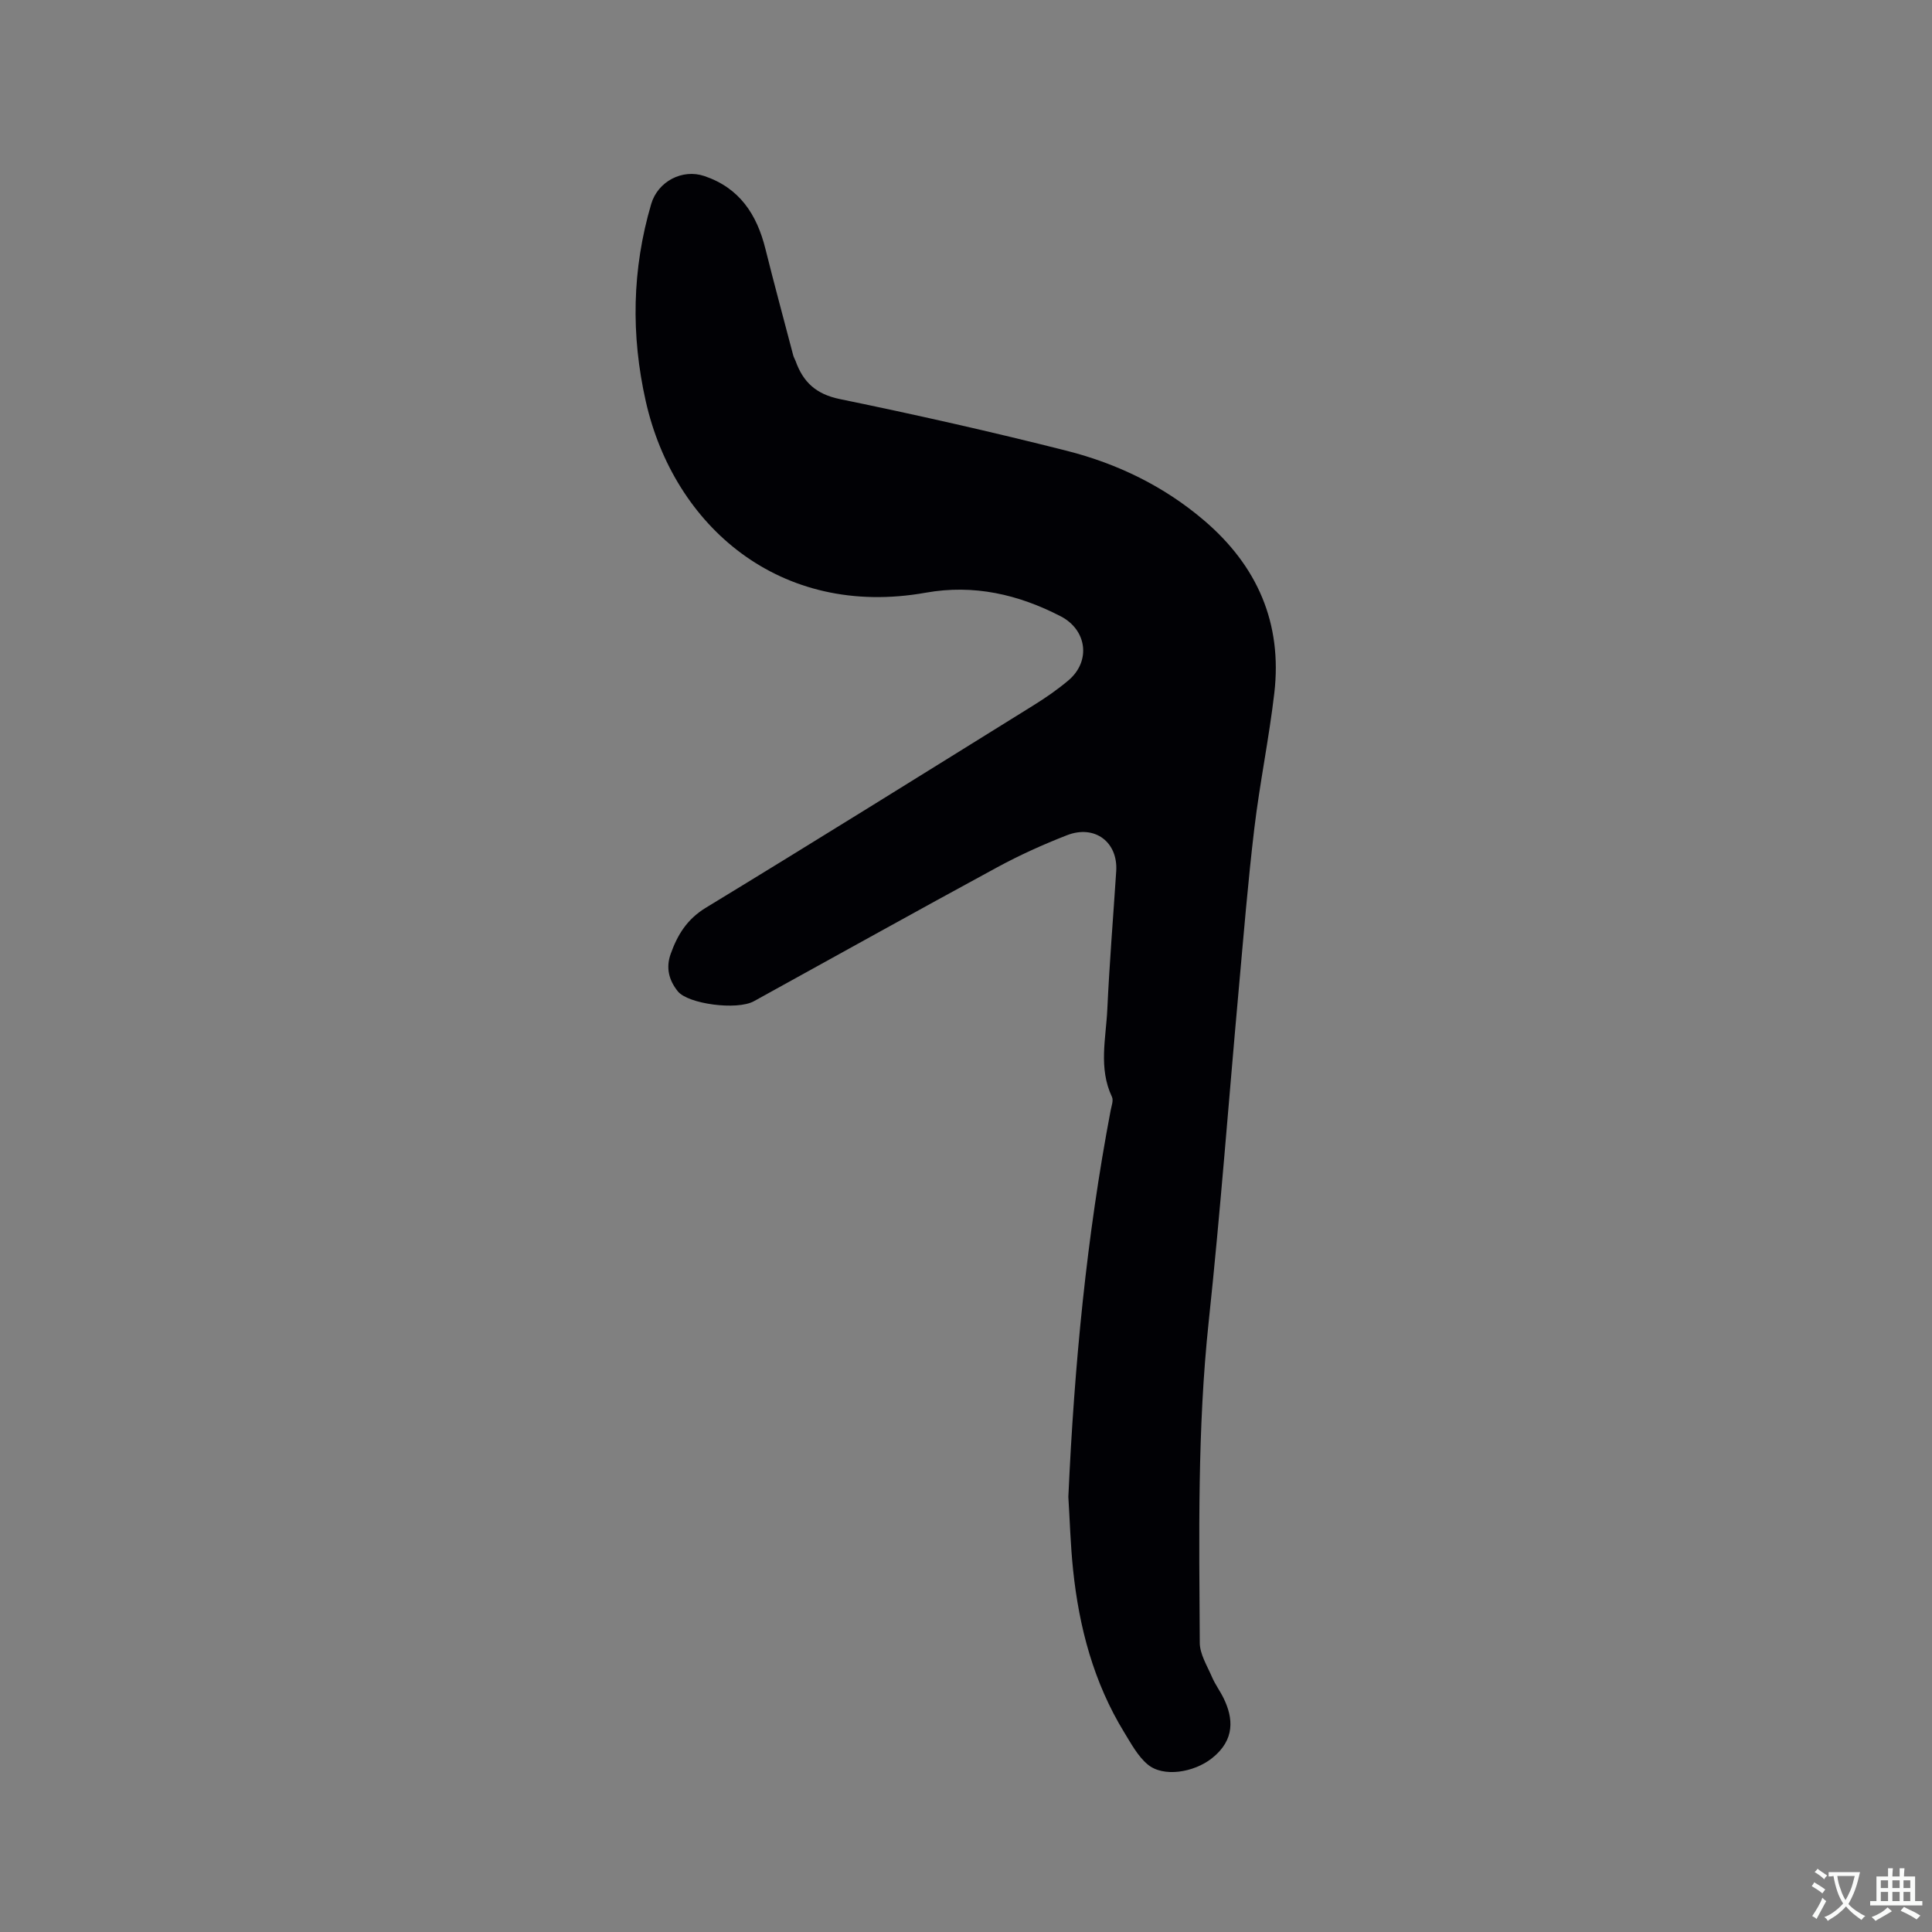 <svg enable-background="new 0 0 400 400" viewBox="0 0 400 400" xmlns="http://www.w3.org/2000/svg"><rect x="0" y="0" width="400" height="400" fill="#808080" stroke="none"/><path d="m221.19 309.91c1.24-27.38 3.78-53.83 8.76-80.02.18-.93.61-2.06.27-2.79-2.82-5.95-1.24-12.11-.96-18.17.44-9.53 1.22-19.04 1.84-28.56.39-6.02-4.43-9.7-10.21-7.44-4.92 1.92-9.78 4.11-14.42 6.63-16.85 9.14-33.59 18.48-50.38 27.73-3.52 1.94-13.65.57-15.75-2.04-1.87-2.32-2.5-4.89-1.49-7.73 1.4-3.94 3.37-7.19 7.25-9.56 22.71-13.82 45.28-27.89 67.86-41.92 2.51-1.56 4.98-3.26 7.24-5.17 4.7-3.97 3.85-10.45-1.59-13.27-8.8-4.55-18.01-6.66-27.94-4.89-30.21 5.39-52.16-13.83-57.97-39.63-3.09-13.72-2.85-27.32 1.12-40.83 1.38-4.7 6.45-7.34 11.01-5.8 7.29 2.46 10.87 7.95 12.64 15.07 1.84 7.38 3.83 14.71 5.76 22.06.11.41.34.78.49 1.17 1.56 4.36 4.23 6.86 9.14 7.87 15.75 3.24 31.45 6.77 47.03 10.72 10.44 2.65 20.09 7.32 28.39 14.4 11.03 9.4 16.24 21.29 14.55 35.78-1.09 9.35-3.01 18.6-4.13 27.95-1.32 11.04-2.22 22.14-3.22 33.22-2.08 23.01-3.79 46.06-6.24 69.03-2.35 22.11-1.97 44.25-1.84 66.39.01 2.37 1.53 4.77 2.52 7.08.66 1.55 1.7 2.93 2.44 4.46 1.94 4.01 2.44 8.54-2.47 12.4-3.7 2.91-10.02 4-13.29 1.25-2.04-1.71-3.41-4.3-4.85-6.64-6.32-10.33-9.34-21.73-10.58-33.65-.55-5.27-.69-10.58-.98-15.1z" fill="#010105"/><g fill="#fafbfa"><path d="m377.9 391.2c-.2.3-.4.5-.6.8-.7-.6-1.4-1-2.2-1.5.2-.3.4-.5.5-.8.6.4 1.4.8 2.3 1.5zm-1.8 6.1c-.2-.2-.5-.4-.9-.6.4-.6.8-1.2 1.2-1.9s.7-1.3.9-1.9c.3.3.5.5.8.7-.7 1.3-1.4 2.6-2 3.7zm2.2-9c-.3.3-.5.5-.6.8-.6-.6-1.3-1.1-2-1.5.3-.3.5-.5.6-.7.6.5 1.3.9 2 1.4zm.3.2v-.9h2 4.5c-.3 1.3-.6 2.5-1 3.6s-.9 2.1-1.4 3c.4.5 1 1 1.6 1.4s1.2.8 1.9 1.1c-.3.2-.5.4-.8.8-.4-.3-1-.7-1.6-1.2s-1.2-1.1-1.6-1.6c-.5.6-1.1 1.1-1.7 1.6s-1.4.9-2.1 1.4c-.1-.3-.3-.5-.7-.8.6-.2 1.2-.5 1.9-1s1.4-1.1 2-1.8c-.5-.8-.9-1.6-1.2-2.5s-.6-2-.8-3.2c-.4.1-.7.1-1 .1zm2.5 2.7c.3 1 .7 1.7 1 2.2.3-.5.6-1.1 1-2s.6-1.9.9-3h-3.2-.4c.1.9.3 1.8.7 2.8z"/><path d="m396.5 388.5v1.5 3.6h1.5v.9c-.4 0-1 0-1.7 0h-7.9c-.5 0-.9 0-1.2 0v-.9h1.3v-3.5c0-.7 0-1.2 0-1.6h2.4c0-.8 0-1.4 0-1.7h1c0 .3-.1.8-.1 1.7h1.5c0-.8 0-1.4 0-1.7h1c0 .3-.1.9-.1 1.7zm-8.2 9.2c-.2-.3-.5-.5-.8-.8.8-.3 1.4-.6 1.9-.9s1-.7 1.4-1.1c.3.3.6.5.9.8-1.6 1-2.8 1.6-3.4 2zm2.6-6.8v-1.6h-1.5v1.6zm0 2.7v-1.9h-1.5v1.9zm2.4-2.7v-1.6h-1.5v1.6zm0 2.7v-1.9h-1.5v1.9zm.2 2 .7-.8c.4.2.9.5 1.6.8s1.3.7 1.8 1c-.3.3-.5.5-.8.8-.4-.3-1.5-1-3.3-1.8zm2-4.7v-1.6h-1.4v1.6zm0 2.7v-1.9h-1.4v1.9z"/></g></svg>